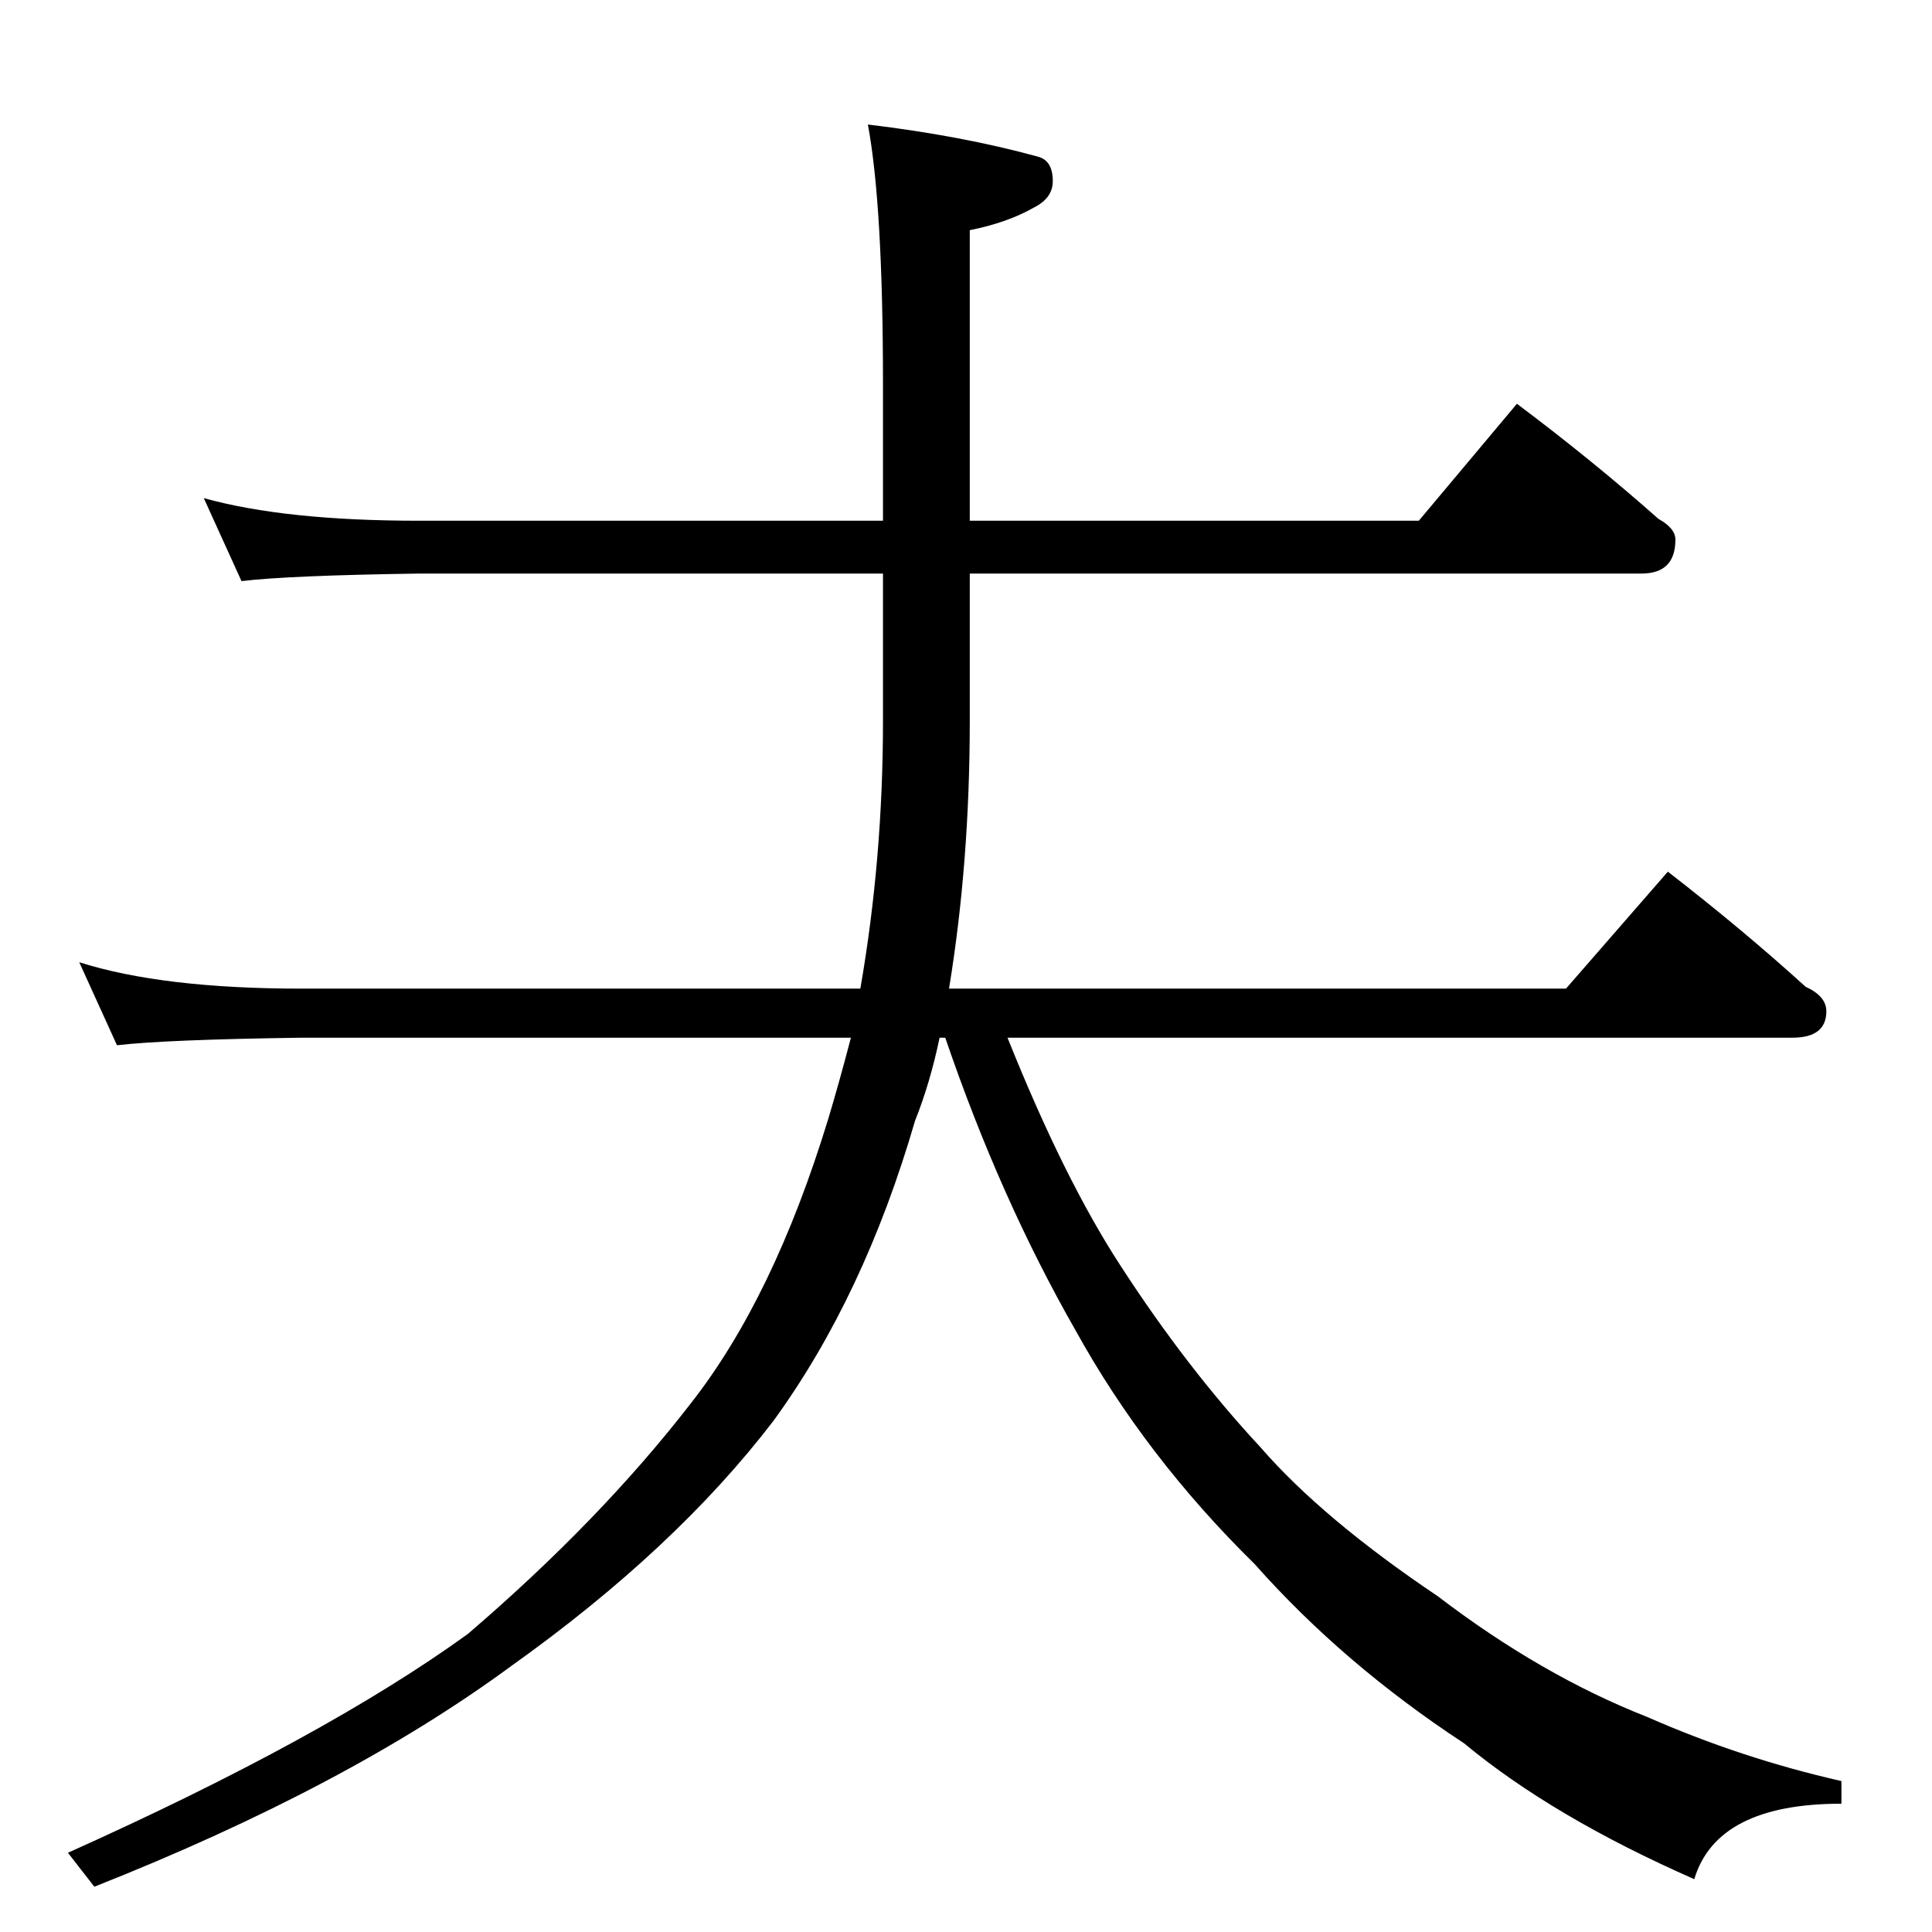 <?xml version="1.0" standalone="no"?>
<!DOCTYPE svg PUBLIC "-//W3C//DTD SVG 1.1//EN" "http://www.w3.org/Graphics/SVG/1.1/DTD/svg11.dtd" >
<svg xmlns="http://www.w3.org/2000/svg" xmlns:xlink="http://www.w3.org/1999/xlink" version="1.1" viewBox="0 -204 1024 1024">
  <g transform="matrix(1 0 0 -1 0 820)">
   <path fill="currentColor"
d="M108 760q43 -12 114 -12h246v72q0 95 -8 138q50 -6 90 -17q8 -2 8 -13q0 -9 -10 -14q-14 -8 -34 -12v-154h238l52 62q40 -30 75 -61q9 -5 9 -11q0 -18 -18 -18h-356v-78q0 -75 -11 -142h327l54 62q40 -31 73 -61q11 -5 11 -13q0 -14 -18 -14h-416q30 -75 60 -121
q35 -54 74 -96q33 -38 94 -79q55 -42 111 -64q50 -22 103 -34v-12q-66 0 -78 -40q-75 33 -122 72q-64 42 -111 95q-58 57 -95 124q-40 70 -69 155h-3q-5 -24 -13 -44q-27 -93 -75 -159q-52 -68 -139 -130q-87 -64 -221 -117l-14 18q136 61 212 116q70 60 118 122
q44 56 73 151q6 20 12 43h-291q-72 -1 -98 -4l-20 44q44 -14 118 -14h296q12 69 12 142v78h-246q-69 -1 -94 -4z" />
  </g>

</svg>
